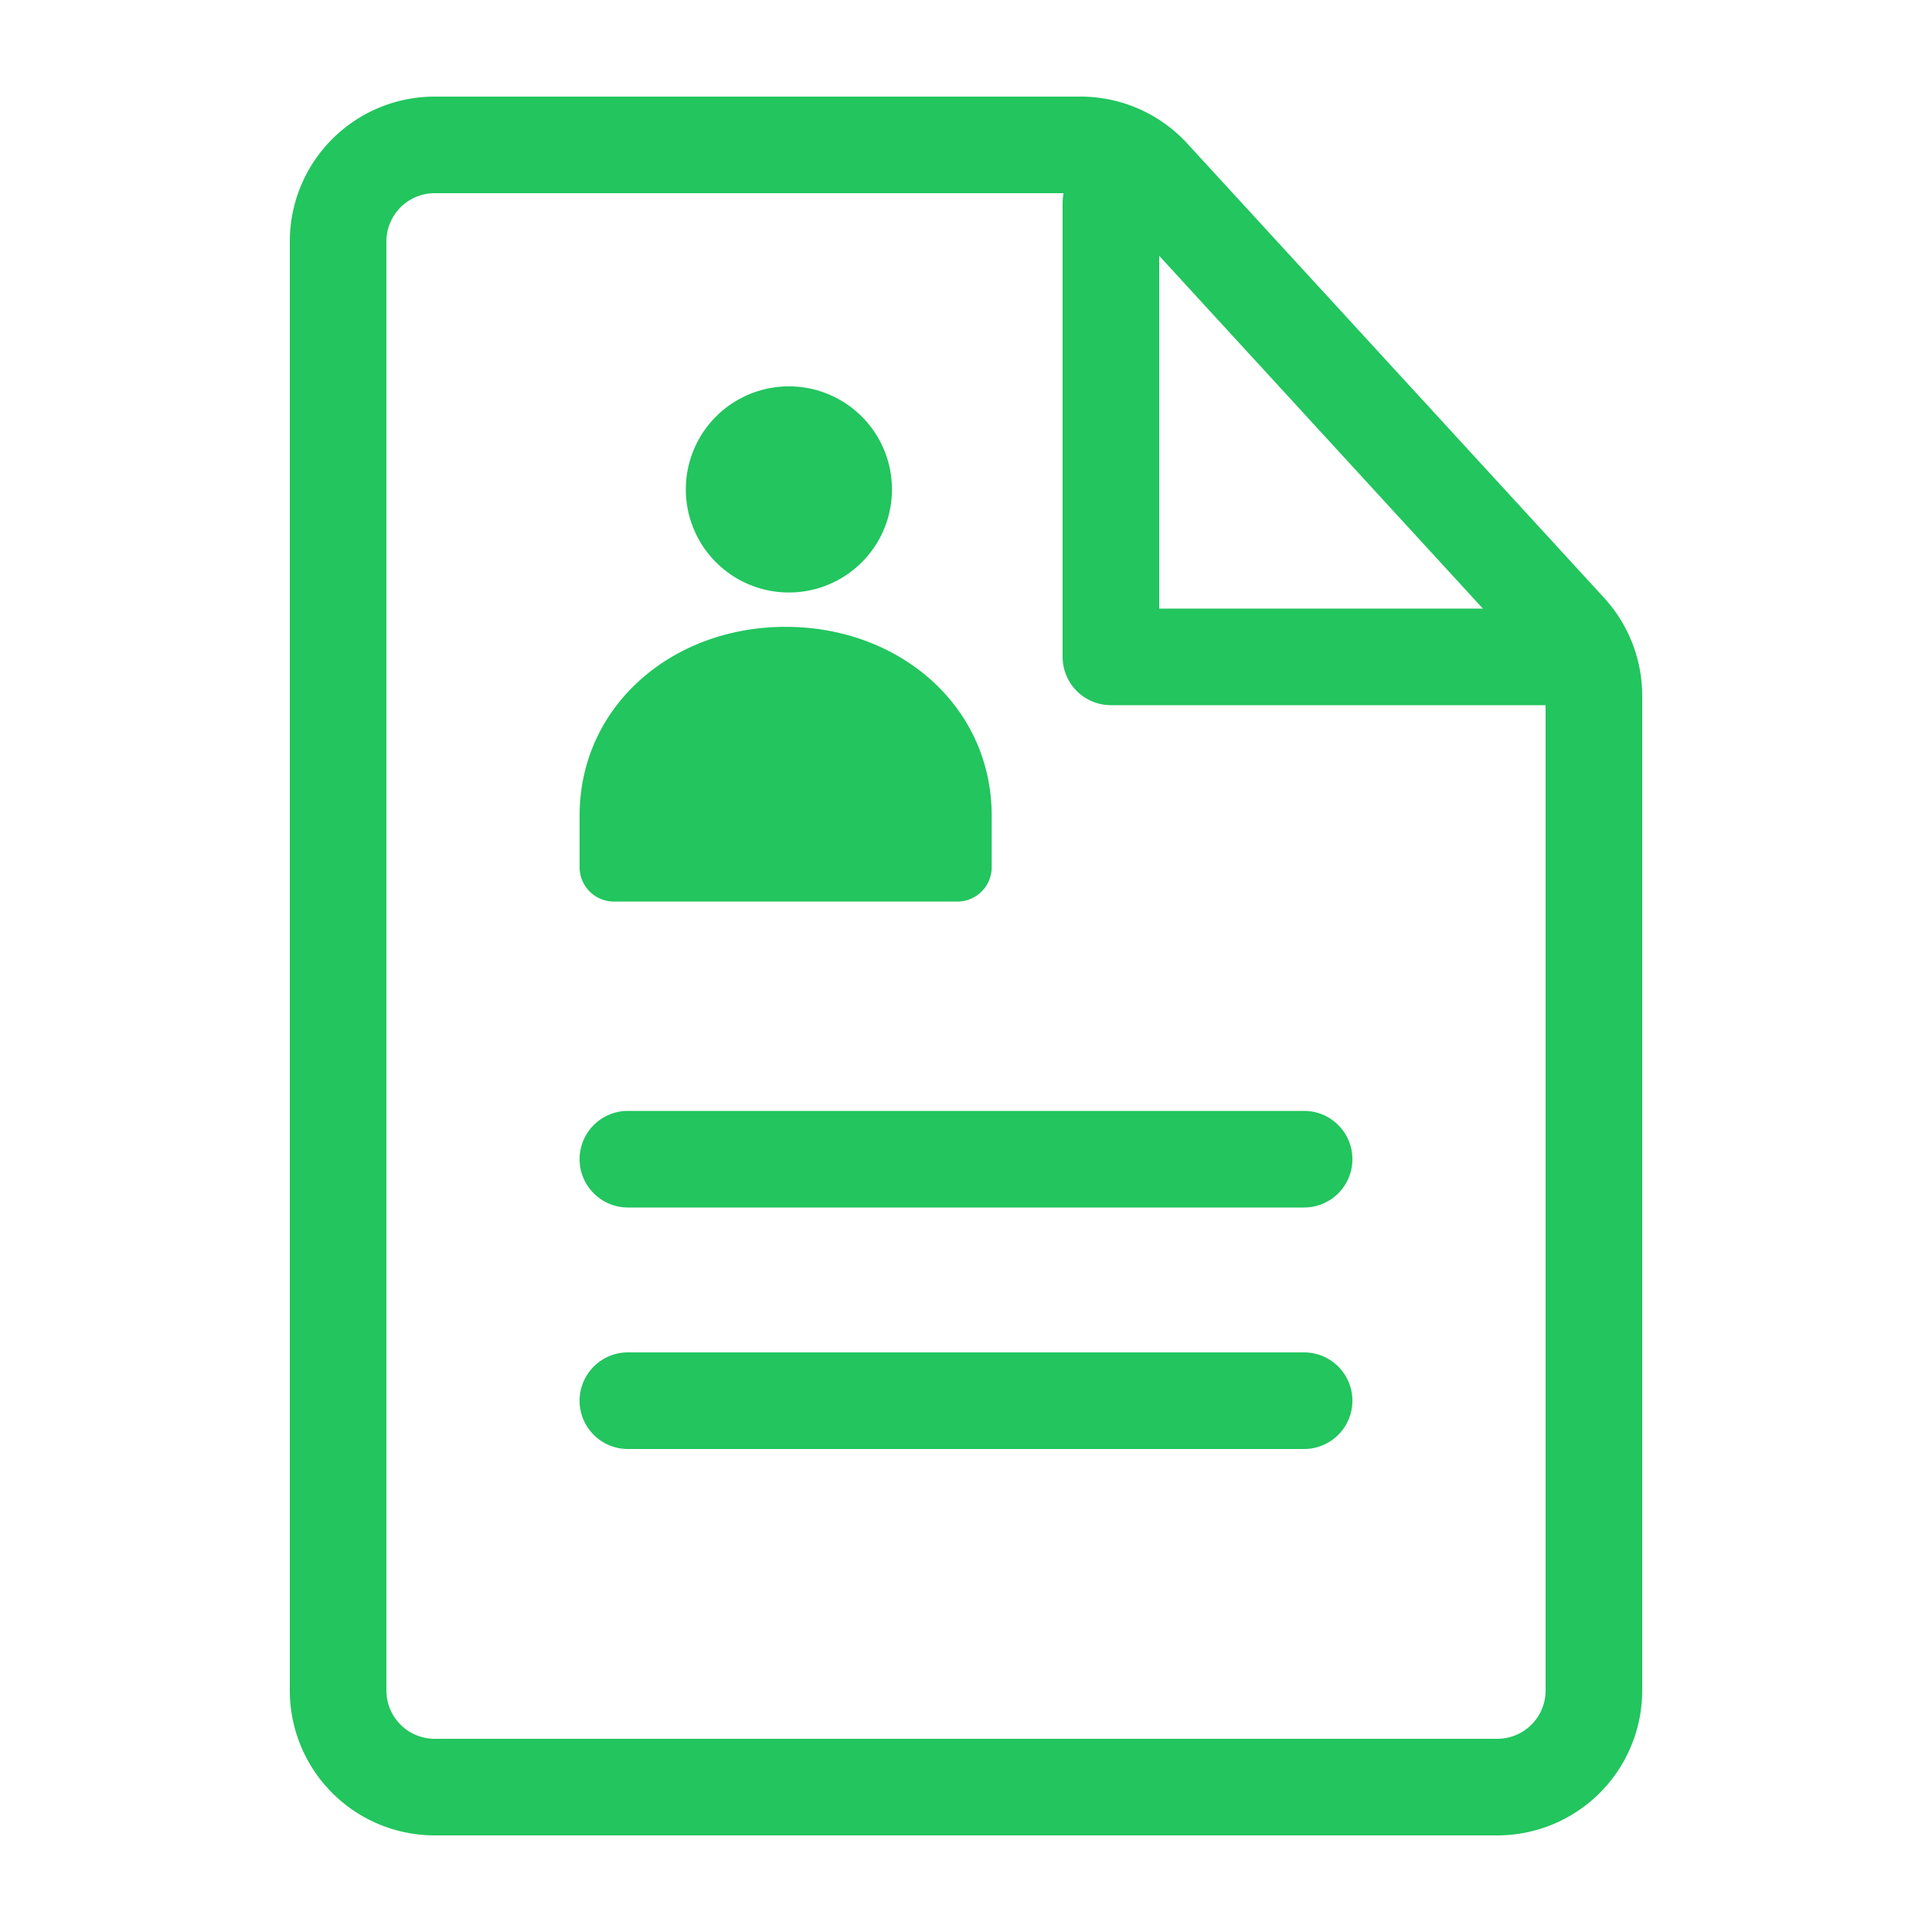 <svg xmlns="http://www.w3.org/2000/svg" width="1em" height="1em" viewBox="0 0 20 20"><g fill="none"><path fill="#22c55e" d="M6.5 12.5a.5.5 0 0 1 0-1h7a.5.5 0 0 1 0 1h-7Zm0 2.5a.5.5 0 0 1 0-1h7a.5.5 0 0 1 0 1h-7Z"/><path fill="#22c55e" fill-rule="evenodd" d="M11.185 1H4.5A1.5 1.5 0 0 0 3 2.5v15A1.5 1.5 0 0 0 4.5 19h11a1.5 1.5 0 0 0 1.5-1.5V7.202a1.5 1.5 0 0 0-.395-1.014l-4.314-4.702A1.5 1.5 0 0 0 11.185 1ZM4 2.5a.5.5 0 0 1 .5-.5h6.685a.5.5 0 0 1 .369.162l4.314 4.702a.5.5 0 0 1 .132.338V17.5a.5.5 0 0 1-.5.5h-11a.5.5 0 0 1-.5-.5v-15Z" clip-rule="evenodd"/><path stroke="#22c55e" stroke-linecap="round" stroke-linejoin="round" d="M11.5 2.1v4.7h4.7"/><path fill="#22c55e" d="M8.134 6.133a1.067 1.067 0 1 0 0-2.133a1.067 1.067 0 0 0 0 2.133Z"/><path fill="#22c55e" fill-rule="evenodd" d="M10.266 8.444c0-1.134-.955-1.955-2.133-1.955S6 7.309 6 8.444v.534a.356.356 0 0 0 .356.355h3.555a.356.356 0 0 0 .355-.355v-.534Z" clip-rule="evenodd"/></g></svg>